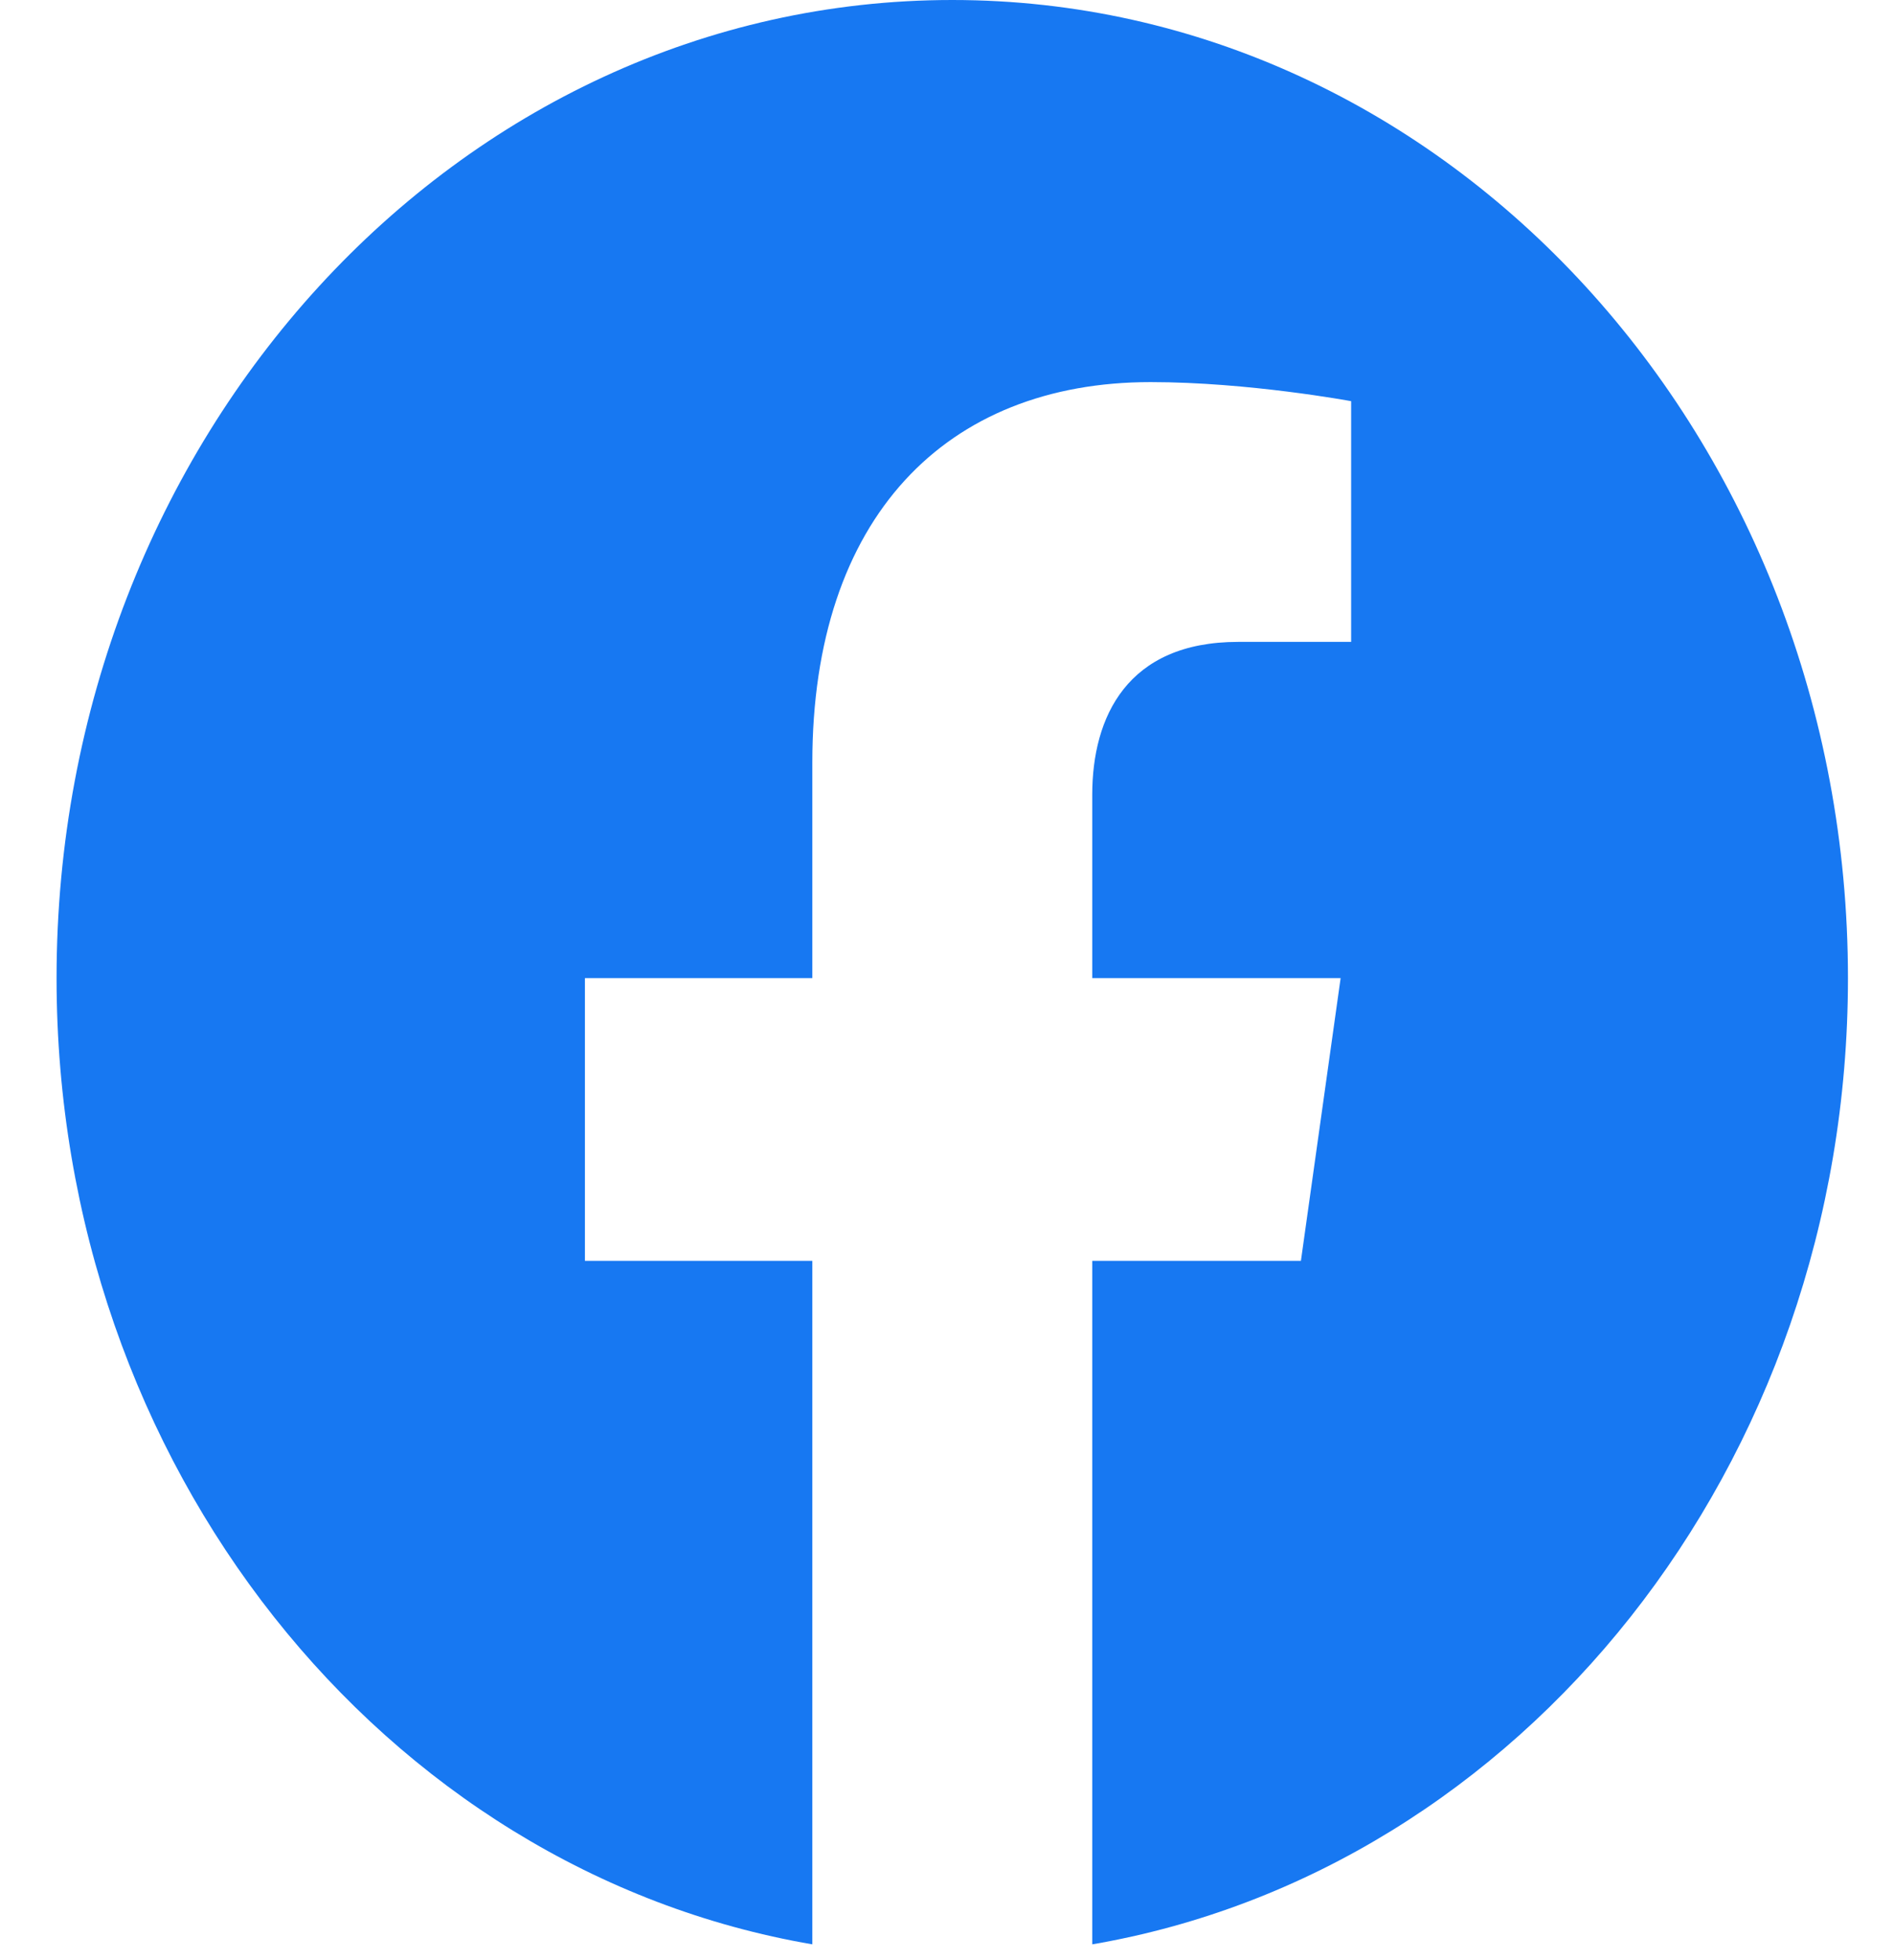 <svg width="29" height="30" viewBox="0 0 29 30" fill="none" xmlns="http://www.w3.org/2000/svg">
<path fill-rule="evenodd" clip-rule="evenodd" d="M28.295 14.97C28.295 6.702 22.155 0 14.581 0C7.006 0 0.866 6.702 0.866 14.97C0.866 22.442 5.881 28.634 12.438 29.758V19.297H8.956V14.97H12.438V11.672C12.438 7.92 14.485 5.848 17.618 5.848C19.118 5.848 20.688 6.14 20.688 6.14V9.824H18.959C17.255 9.824 16.724 10.978 16.724 12.162V14.97H20.527L19.919 19.297H16.724V29.758C23.28 28.634 28.295 22.442 28.295 14.97Z" fill="#1778F2"/>
</svg>
